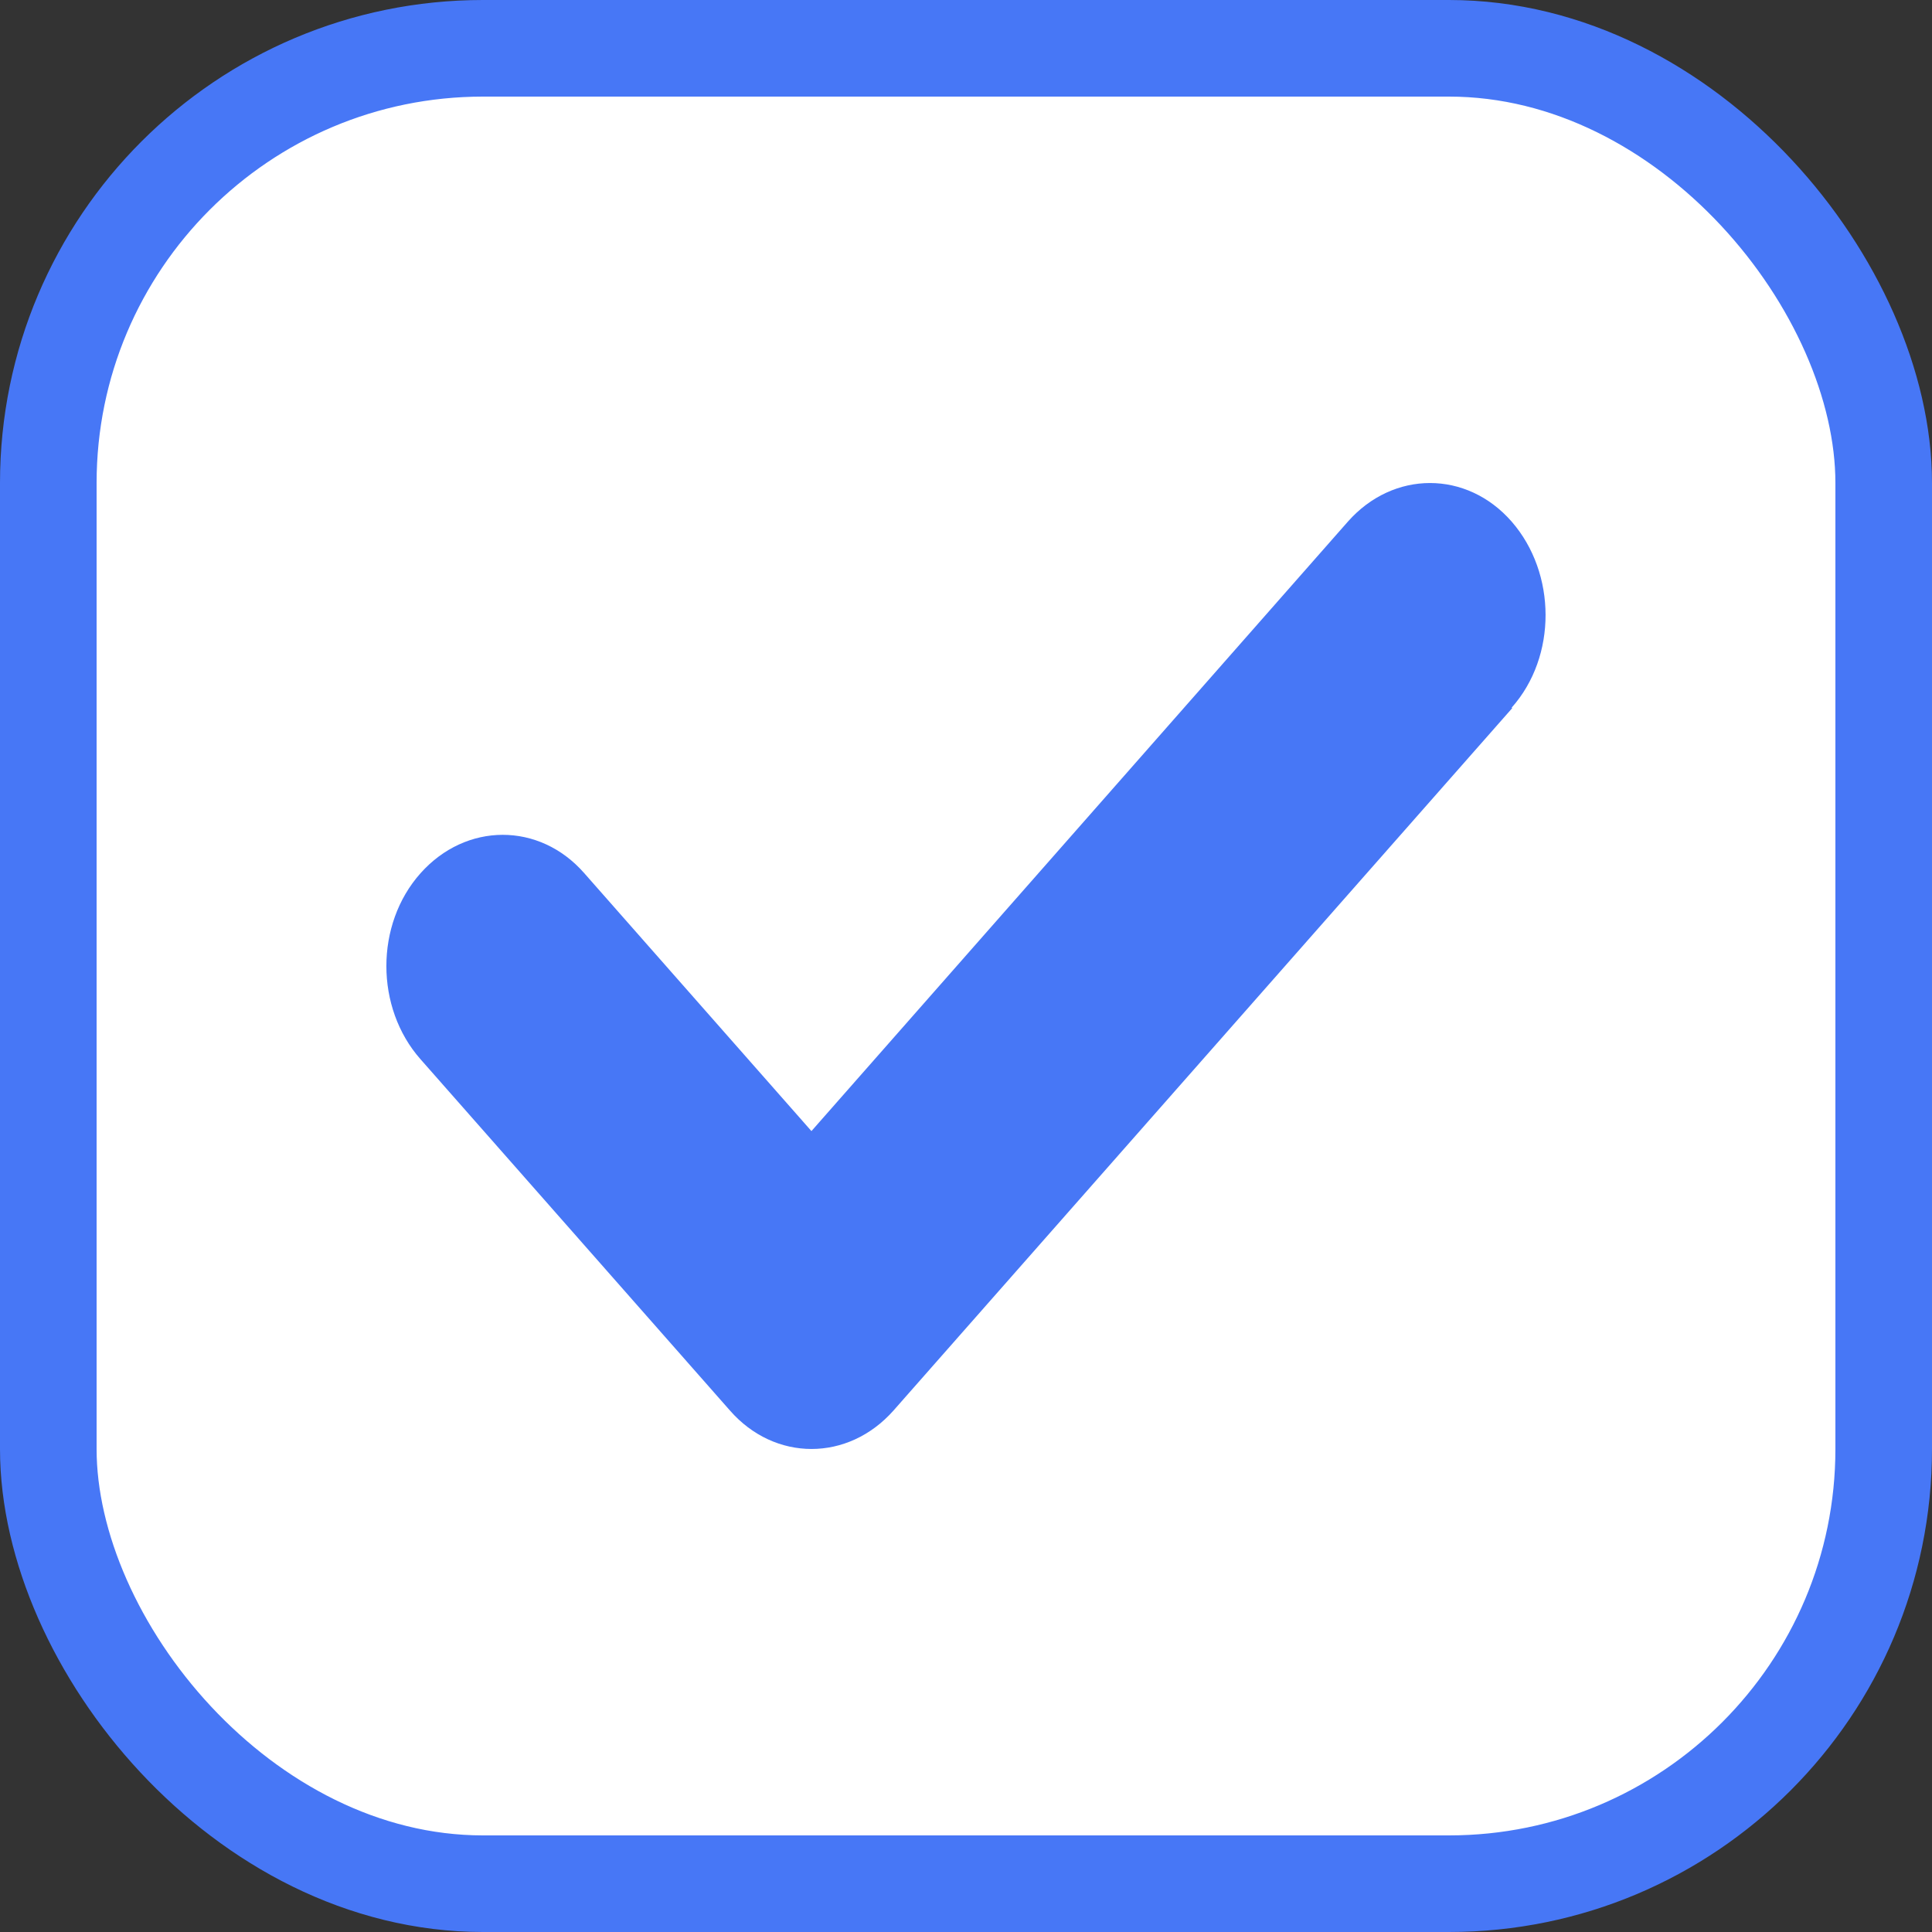<svg width="20" height="20" viewBox="0 0 20 20" fill="none" xmlns="http://www.w3.org/2000/svg">
<rect x="0" y="0" width="20" height="20" fill="#333333" stroke="none"/>
<rect x="0.5" y="0.5" width="19" height="19" rx="4.5" fill="white"/>
<rect x="0.5" y="0.5" width="19" height="19" rx="4.5" stroke="#4777F6"/>
<path fill-rule="evenodd" clip-rule="evenodd" d="M9.251 14.6L15.654 7.331L15.649 7.325C16.119 6.797 16.114 5.934 15.649 5.4C15.184 4.867 14.424 4.867 13.953 5.4L8.4 11.709L6.049 9.04C5.583 8.507 4.823 8.512 4.353 9.04C3.882 9.568 3.882 10.432 4.353 10.965L7.555 14.6C8.02 15.133 8.78 15.133 9.251 14.6Z" fill="#4777F6"/>
</svg>
